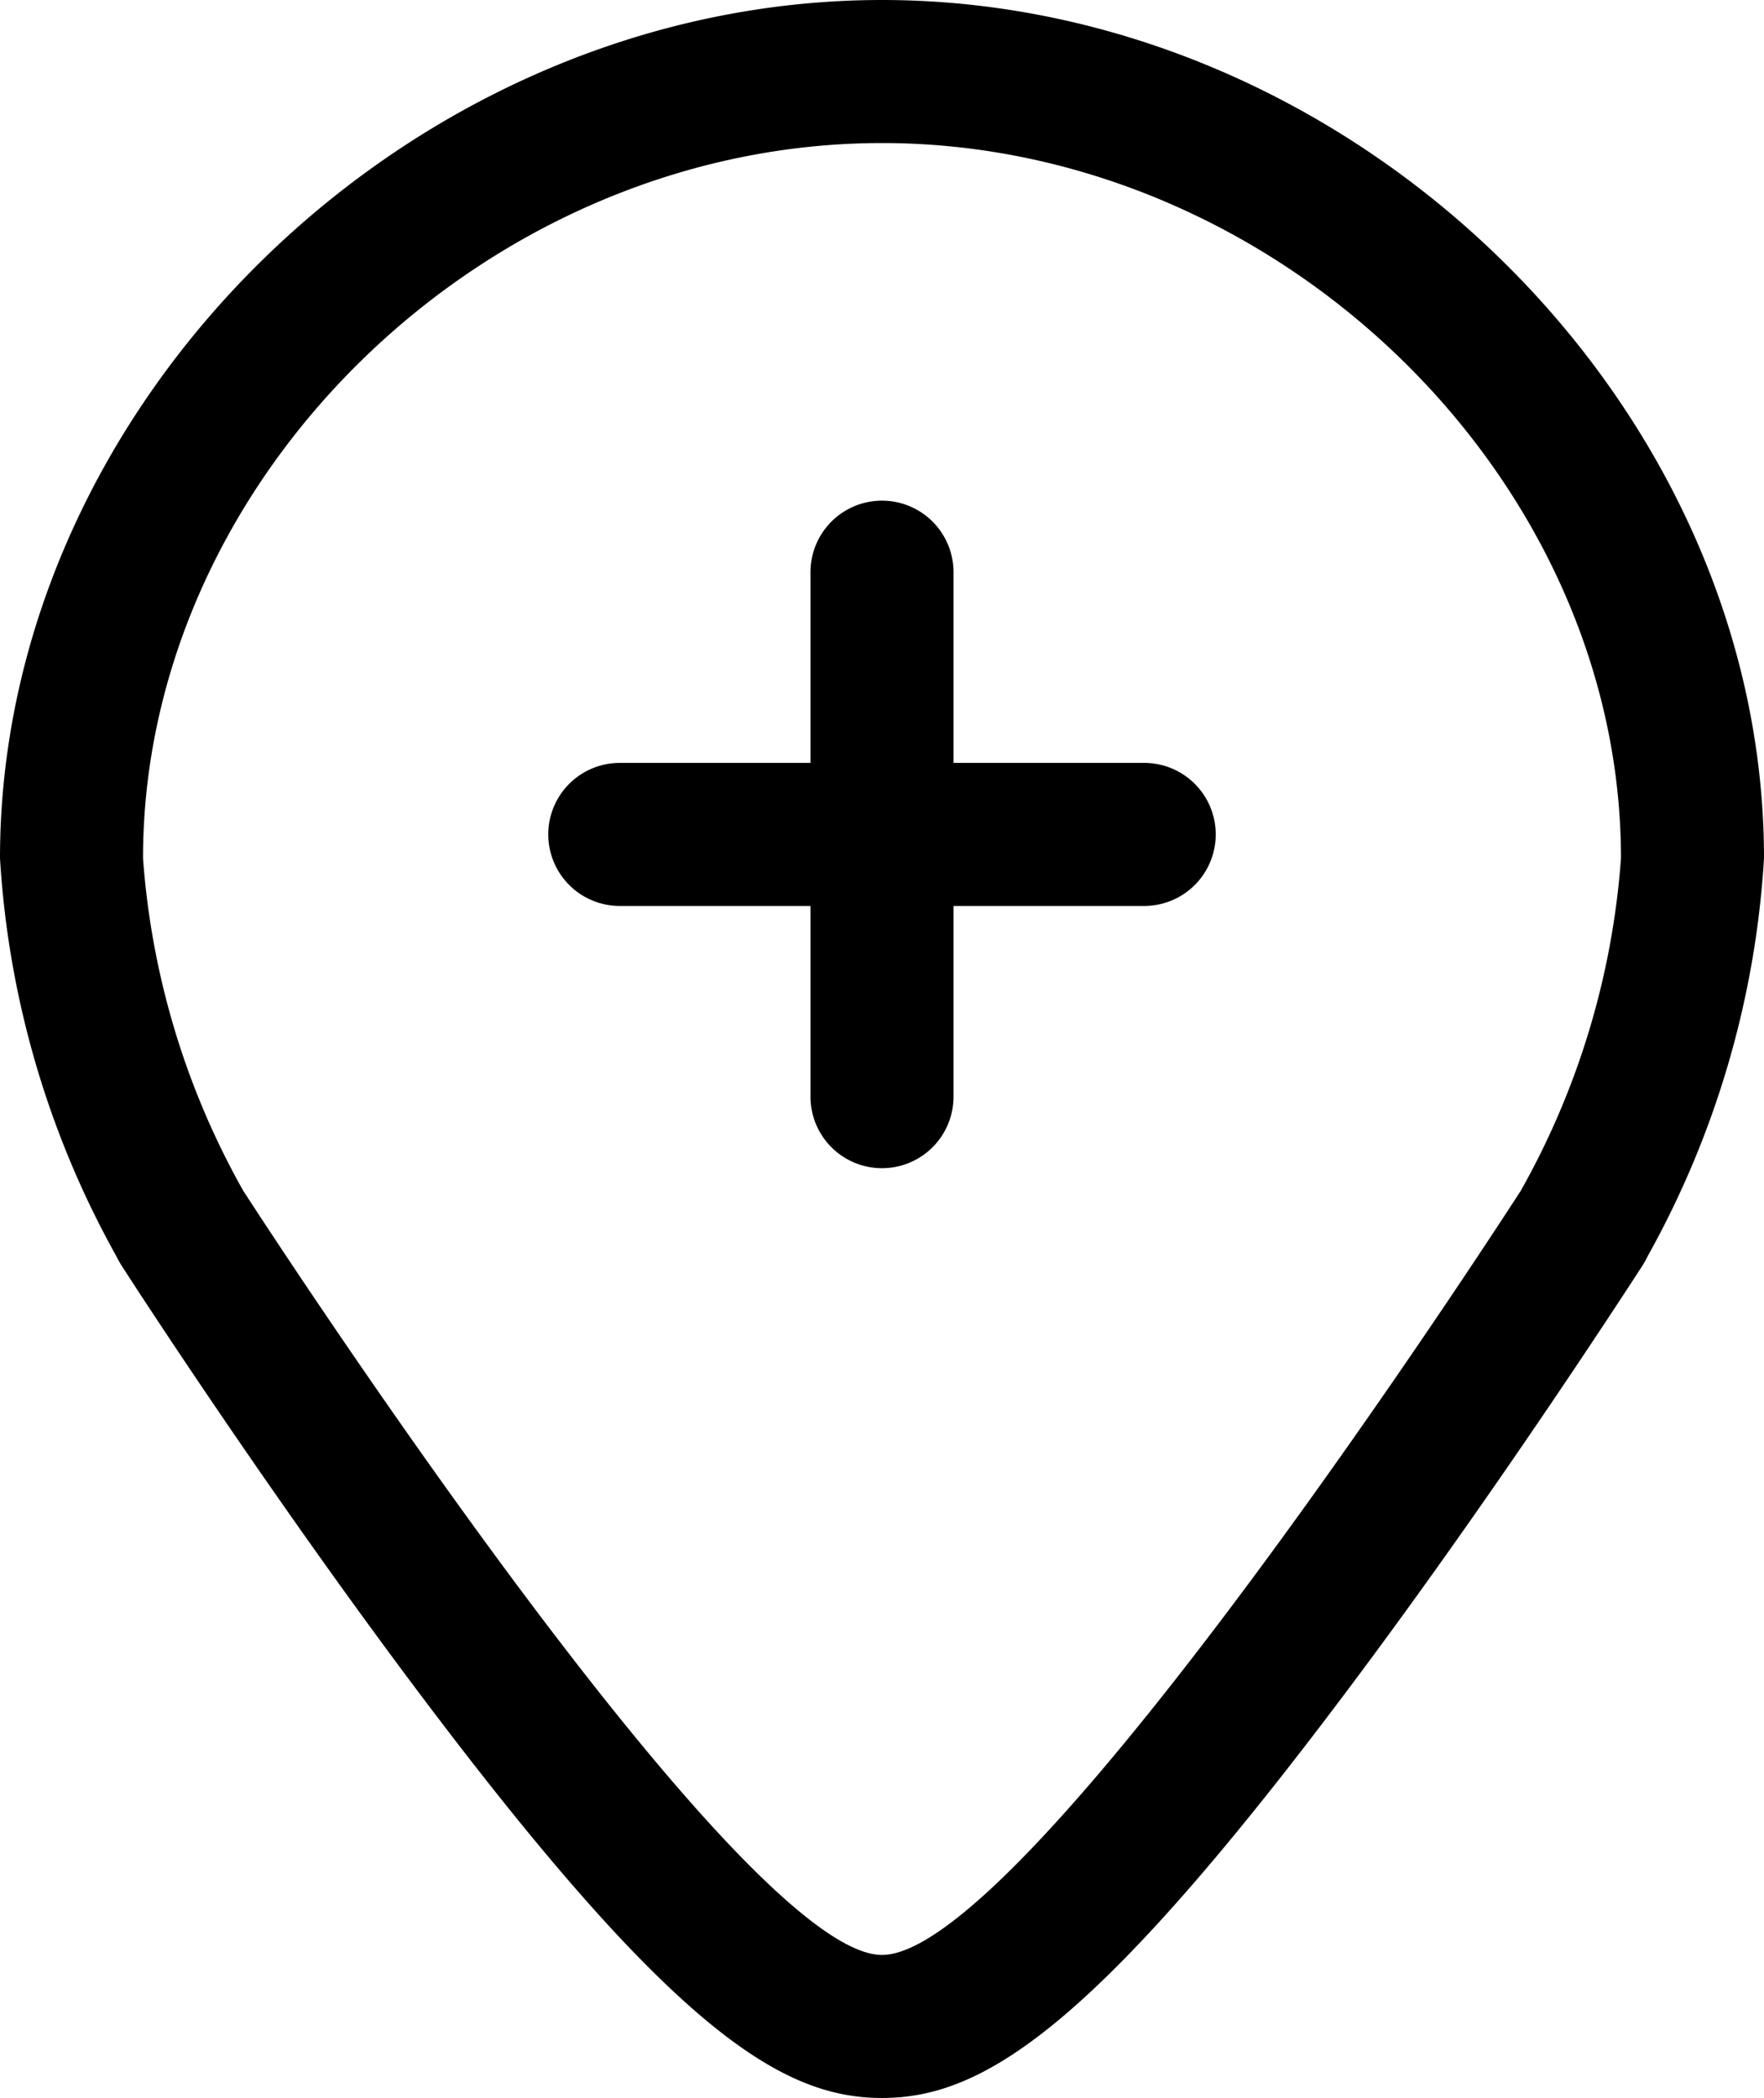 <svg xmlns="http://www.w3.org/2000/svg" width="37" height="44" viewBox="0 0 37 44">
  <defs>
    <style>
      .cls-1 {
        fill-rule: evenodd;
      }
    </style>
  </defs>
  <path id="Add_location" data-name="Add location" class="cls-1" d="M459,1523h-4v-4a1.5,1.5,0,0,0-3,0v4h-4a1.5,1.5,0,0,0,0,3h4v4a1.5,1.5,0,0,0,3,0v-4h4A1.5,1.5,0,0,0,459,1523Zm-5.5-16c-9.855,0-18.5,8.41-18.5,18a19.524,19.524,0,0,0,2.437,8.34,2.329,2.329,0,0,0,.144.25c0.108,0.17,2.671,4.14,5.661,8.18,5.715,7.72,8.089,9.23,10.258,9.23s4.559-1.51,10.268-9.23c2.988-4.04,5.545-8.02,5.653-8.18a2.318,2.318,0,0,0,.142-0.25A19.524,19.524,0,0,0,472,1525C472,1515.41,463.355,1507,453.5,1507Zm13.4,24.97S456.586,1548,453.5,1548c-3.06,0-13.4-16.03-13.4-16.03A16.653,16.653,0,0,1,438,1525c0-8.01,7.225-15,15.5-15s15.5,6.99,15.5,15A16.653,16.653,0,0,1,466.9,1531.97Z" transform="translate(-435 -1507)"/>
</svg>
